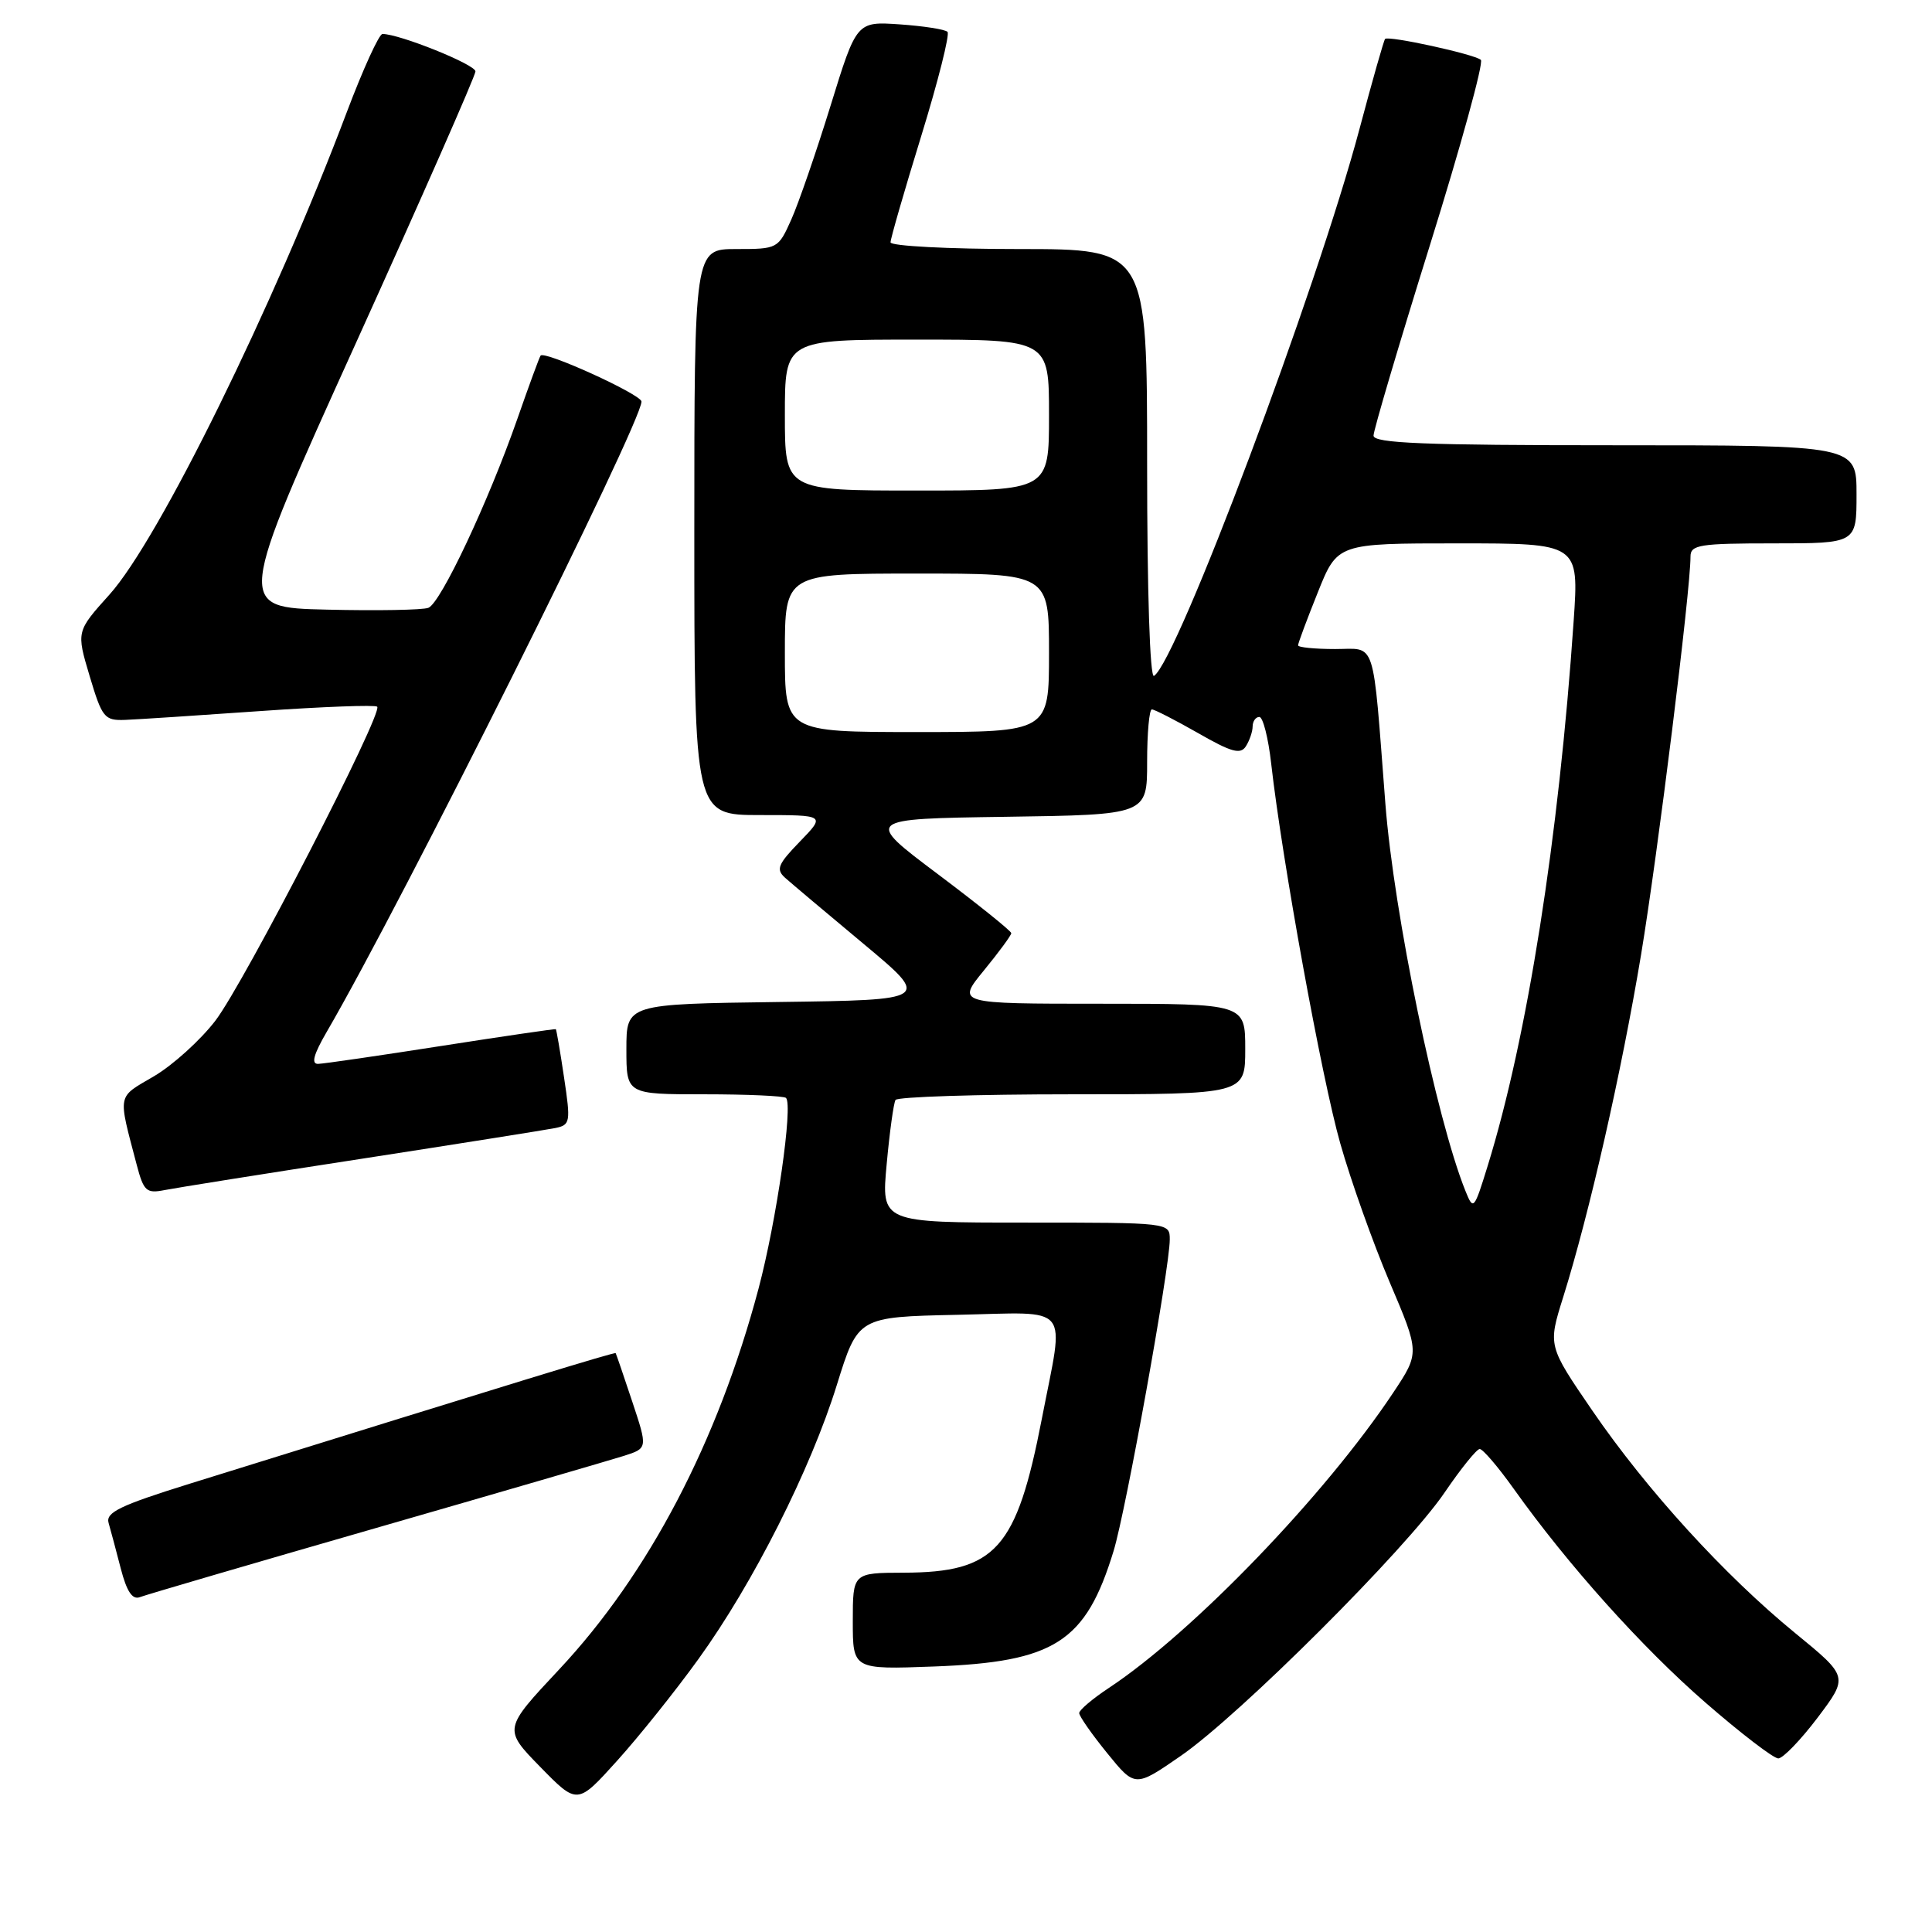 <?xml version="1.0" encoding="UTF-8" standalone="no"?>
<!DOCTYPE svg PUBLIC "-//W3C//DTD SVG 1.1//EN" "http://www.w3.org/Graphics/SVG/1.1/DTD/svg11.dtd" >
<svg xmlns="http://www.w3.org/2000/svg" xmlns:xlink="http://www.w3.org/1999/xlink" version="1.1" viewBox="0 0 256 256">
 <g >
 <path fill="currentColor"
d=" M 92.55 219.83 C 99.80 209.79 107.41 194.71 110.89 183.50 C 113.69 174.50 113.69 174.50 126.84 174.22 C 142.20 173.90 141.05 172.49 138.06 187.94 C 134.70 205.29 131.96 208.35 119.75 208.39 C 113.00 208.41 113.00 208.41 113.00 214.82 C 113.00 221.22 113.00 221.22 123.75 220.82 C 139.78 220.22 143.87 217.59 147.56 205.50 C 149.20 200.13 155.00 167.97 155.00 164.25 C 155.00 162.00 155.00 162.00 135.88 162.00 C 116.77 162.00 116.77 162.00 117.49 154.25 C 117.88 149.99 118.41 146.16 118.66 145.75 C 118.91 145.34 129.44 145.00 142.06 145.00 C 165.00 145.00 165.00 145.00 165.00 139.00 C 165.00 133.00 165.00 133.00 145.88 133.00 C 126.76 133.00 126.76 133.00 130.38 128.58 C 132.37 126.15 134.00 123.93 134.00 123.65 C 134.00 123.37 129.62 119.85 124.26 115.82 C 114.52 108.50 114.52 108.50 133.26 108.23 C 152.00 107.96 152.00 107.96 152.00 100.98 C 152.00 97.14 152.28 94.00 152.63 94.00 C 152.97 94.00 155.72 95.41 158.74 97.13 C 163.18 99.68 164.38 100.01 165.09 98.88 C 165.57 98.12 165.98 96.94 165.98 96.25 C 165.99 95.56 166.39 95.00 166.87 95.00 C 167.35 95.00 168.06 97.79 168.44 101.19 C 169.90 114.07 175.13 142.85 177.59 151.50 C 178.99 156.45 181.94 164.72 184.13 169.88 C 188.12 179.25 188.12 179.25 184.62 184.52 C 175.61 198.08 158.10 216.27 146.93 223.66 C 144.77 225.09 143.00 226.59 143.00 226.99 C 143.00 227.40 144.66 229.78 146.70 232.29 C 150.40 236.85 150.40 236.85 156.45 232.67 C 164.24 227.30 186.38 205.20 191.43 197.75 C 193.58 194.59 195.67 192.00 196.07 192.00 C 196.48 192.00 198.50 194.36 200.56 197.25 C 207.76 207.36 217.57 218.30 226.00 225.62 C 230.67 229.68 235.00 233.00 235.63 233.00 C 236.25 233.00 238.60 230.56 240.85 227.59 C 244.93 222.17 244.93 222.17 237.88 216.40 C 228.50 208.73 218.20 197.43 210.99 186.91 C 205.11 178.32 205.11 178.32 207.12 171.91 C 210.59 160.84 214.86 142.07 217.45 126.50 C 219.67 113.10 224.00 78.28 224.00 73.75 C 224.00 72.19 225.19 72.00 235.00 72.00 C 246.00 72.00 246.00 72.00 246.00 65.50 C 246.00 59.00 246.00 59.00 214.00 59.00 C 188.63 59.00 182.00 58.73 182.00 57.72 C 182.00 57.01 185.36 45.66 189.47 32.49 C 193.58 19.32 196.62 8.27 196.22 7.93 C 195.33 7.17 183.96 4.69 183.53 5.16 C 183.36 5.35 181.84 10.70 180.15 17.05 C 174.48 38.37 155.96 87.67 152.91 89.56 C 152.37 89.89 152.00 78.36 152.00 61.56 C 152.00 33.00 152.00 33.00 135.00 33.00 C 125.65 33.00 118.00 32.60 118.00 32.11 C 118.00 31.63 119.83 25.28 122.07 18.02 C 124.31 10.75 125.87 4.54 125.55 4.22 C 125.22 3.89 122.38 3.45 119.23 3.23 C 113.50 2.84 113.50 2.84 110.05 14.02 C 108.15 20.16 105.81 26.95 104.85 29.09 C 103.12 32.96 103.04 33.00 97.55 33.00 C 92.00 33.00 92.00 33.00 92.00 70.50 C 92.00 108.00 92.00 108.00 100.70 108.00 C 109.39 108.00 109.39 108.00 105.99 111.51 C 103.06 114.53 102.79 115.20 104.04 116.32 C 104.85 117.04 109.51 120.97 114.42 125.06 C 123.34 132.50 123.34 132.50 103.17 132.77 C 83.00 133.04 83.00 133.04 83.00 139.02 C 83.00 145.00 83.00 145.00 93.33 145.00 C 99.02 145.00 103.88 145.22 104.15 145.48 C 105.10 146.44 102.90 161.74 100.51 170.75 C 95.10 191.07 85.95 208.55 74.09 221.21 C 66.69 229.11 66.69 229.11 71.59 234.13 C 76.50 239.15 76.50 239.15 81.76 233.32 C 84.65 230.12 89.51 224.05 92.55 219.83 Z  M 49.72 202.50 C 66.10 197.78 80.93 193.46 82.67 192.91 C 85.83 191.90 85.83 191.90 83.77 185.70 C 82.64 182.29 81.65 179.41 81.58 179.30 C 81.46 179.13 68.69 183.05 25.20 196.58 C 15.90 199.48 13.98 200.40 14.39 201.80 C 14.66 202.74 15.39 205.45 16.00 207.83 C 16.79 210.88 17.54 212.01 18.53 211.63 C 19.30 211.33 33.33 207.22 49.72 202.50 Z  M 48.00 153.53 C 60.93 151.53 72.44 149.70 73.59 149.47 C 75.57 149.06 75.63 148.70 74.74 142.77 C 74.23 139.32 73.73 136.44 73.65 136.37 C 73.57 136.31 66.75 137.30 58.50 138.59 C 50.25 139.88 42.89 140.95 42.15 140.97 C 41.21 140.99 41.55 139.73 43.28 136.75 C 53.32 119.51 85.00 56.06 85.00 53.21 C 85.00 52.28 72.16 46.43 71.63 47.12 C 71.47 47.33 70.09 51.09 68.56 55.48 C 64.70 66.52 58.40 79.91 56.76 80.54 C 56.00 80.83 49.97 80.94 43.34 80.78 C 31.28 80.50 31.28 80.50 47.14 45.50 C 55.86 26.25 63.00 10.03 63.00 9.46 C 63.00 8.55 52.93 4.50 50.68 4.50 C 50.23 4.50 48.11 9.15 45.96 14.84 C 36.24 40.62 21.04 71.52 14.51 78.78 C 10.11 83.67 10.11 83.67 11.88 89.59 C 13.53 95.11 13.84 95.49 16.57 95.39 C 18.18 95.33 26.25 94.80 34.50 94.22 C 42.75 93.64 49.71 93.38 49.98 93.64 C 50.80 94.46 32.37 130.23 28.55 135.23 C 26.57 137.82 22.90 141.14 20.40 142.61 C 15.46 145.51 15.60 144.76 18.12 154.36 C 19.04 157.85 19.40 158.17 21.82 157.69 C 23.29 157.40 35.07 155.52 48.00 153.53 Z  M 194.18 157.81 C 190.32 148.23 184.69 121.02 183.57 106.50 C 181.84 84.18 182.43 86.00 176.92 86.00 C 174.21 86.00 172.00 85.78 172.00 85.51 C 172.00 85.24 173.17 82.09 174.61 78.51 C 177.21 72.00 177.21 72.00 193.21 72.00 C 209.22 72.00 209.22 72.00 208.52 82.25 C 206.55 111.02 202.37 137.54 197.12 154.50 C 195.32 160.32 195.23 160.42 194.18 157.81 Z  M 104.00 86.50 C 104.00 76.00 104.00 76.00 121.50 76.00 C 139.00 76.00 139.00 76.00 139.00 86.50 C 139.00 97.00 139.00 97.00 121.50 97.00 C 104.00 97.00 104.00 97.00 104.00 86.50 Z  M 104.00 55.00 C 104.00 45.00 104.00 45.00 121.50 45.00 C 139.00 45.00 139.00 45.00 139.00 55.00 C 139.00 65.00 139.00 65.00 121.50 65.00 C 104.00 65.00 104.00 65.00 104.00 55.00 Z "/>
</g>
</svg>